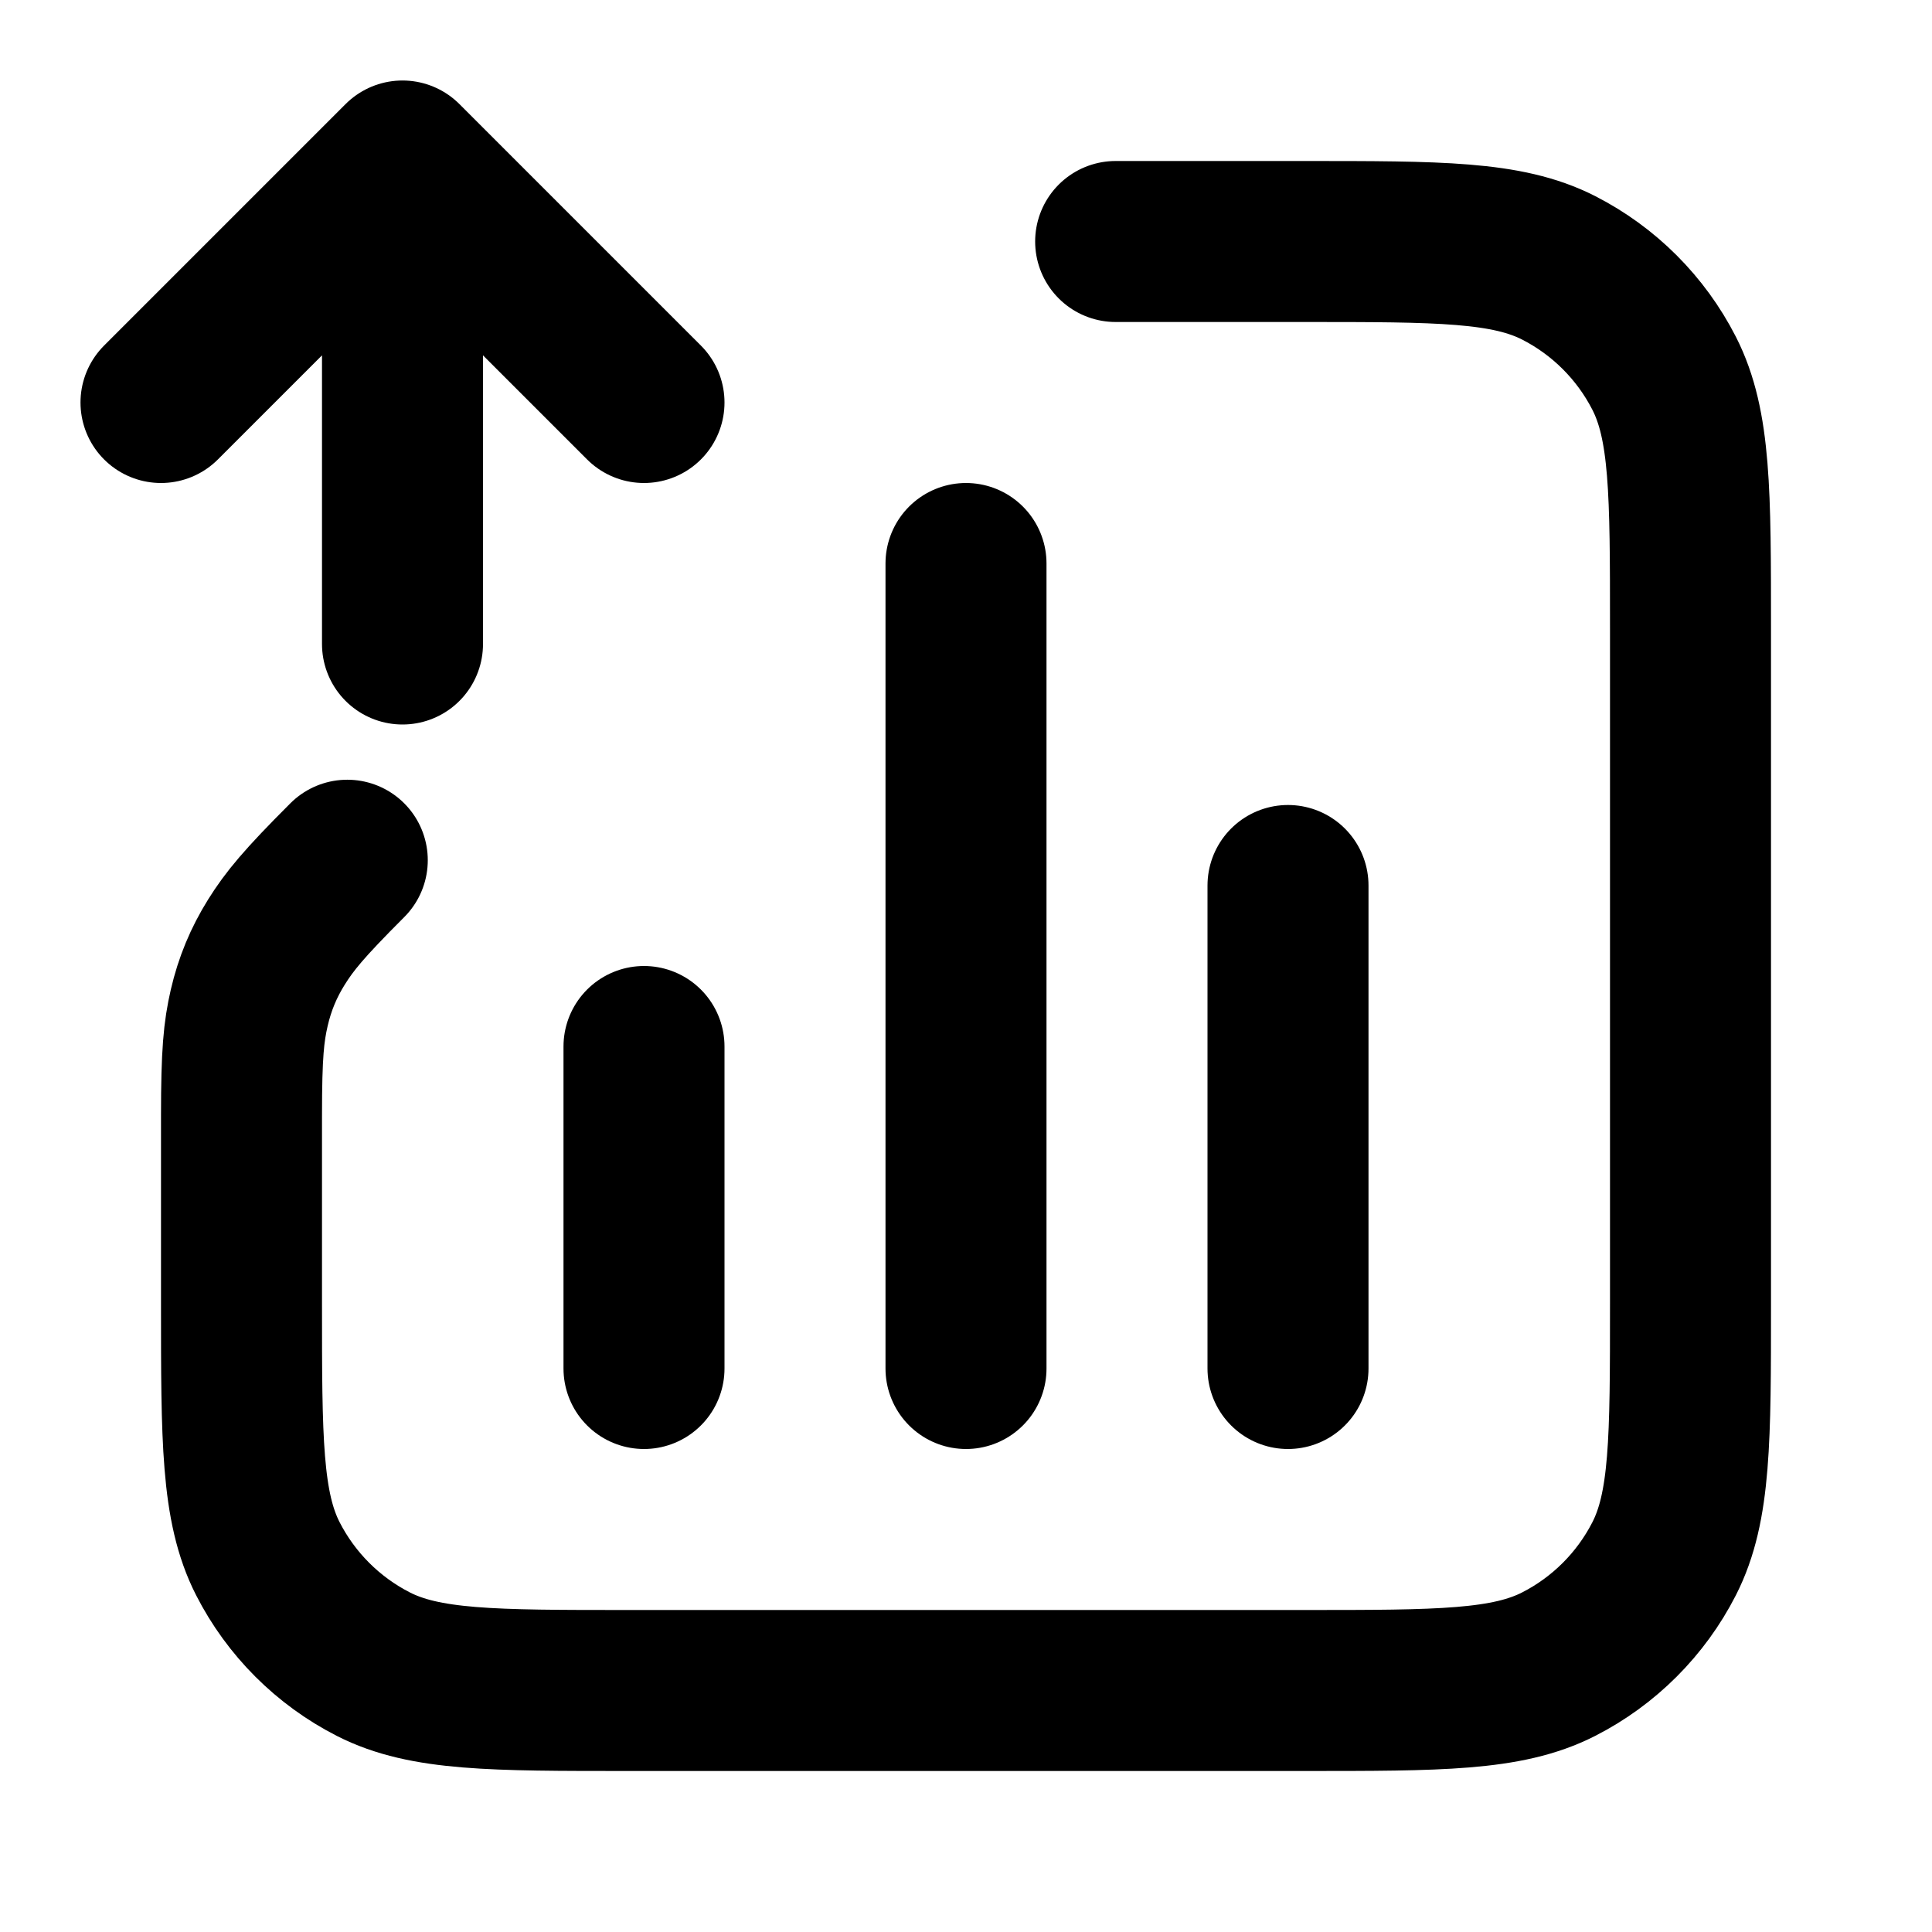 <?xml version="1.0" encoding="UTF-8"?>
<svg width="24px" height="24px" viewBox="0 0 24 24" version="1.1" xmlns="http://www.w3.org/2000/svg" xmlns:xlink="http://www.w3.org/1999/xlink">
    <title>bar-chart-square-up</title>
    <g id="Line-icons" stroke="none" stroke-width="1" fill="none" fill-rule="evenodd" stroke-linecap="round" stroke-linejoin="round">
        <g id="Charts" transform="translate(-336, -476)" fill-rule="nonzero" stroke="#000000" stroke-width="2">
            <g id="Icon" transform="translate(338, 478)">
                <line x1="6" y1="11" x2="6" y2="15"></line>
                <line x1="14" y1="9" x2="14" y2="15"></line>
                <line x1="10" y1="5" x2="10" y2="15"></line>
                <path d="M11.859,1 L14.2,1 L14.2,1 C15.88,1 16.72,1 17.362,1.327 C17.926,1.615 18.385,2.074 18.673,2.638 C19,3.28 19,4.12 19,5.8 L19,14.2 C19,15.88 19,16.72 18.673,17.362 C18.385,17.926 17.926,18.385 17.362,18.673 C16.72,19 15.88,19 14.2,19 L5.8,19 C4.12,19 3.28,19 2.638,18.673 C2.074,18.385 1.615,17.926 1.327,17.362 C1,16.72 1,15.88 1,14.2 L1,11.859 C1,11.084 1.028,10.816 1.096,10.519 C1.165,10.222 1.274,9.959 1.435,9.701 C1.597,9.443 1.767,9.233 2.314,8.686 M0,3 L3,0 L6,3 M3,0 L3,6"></path>
            </g>
        </g>
    </g>
</svg>